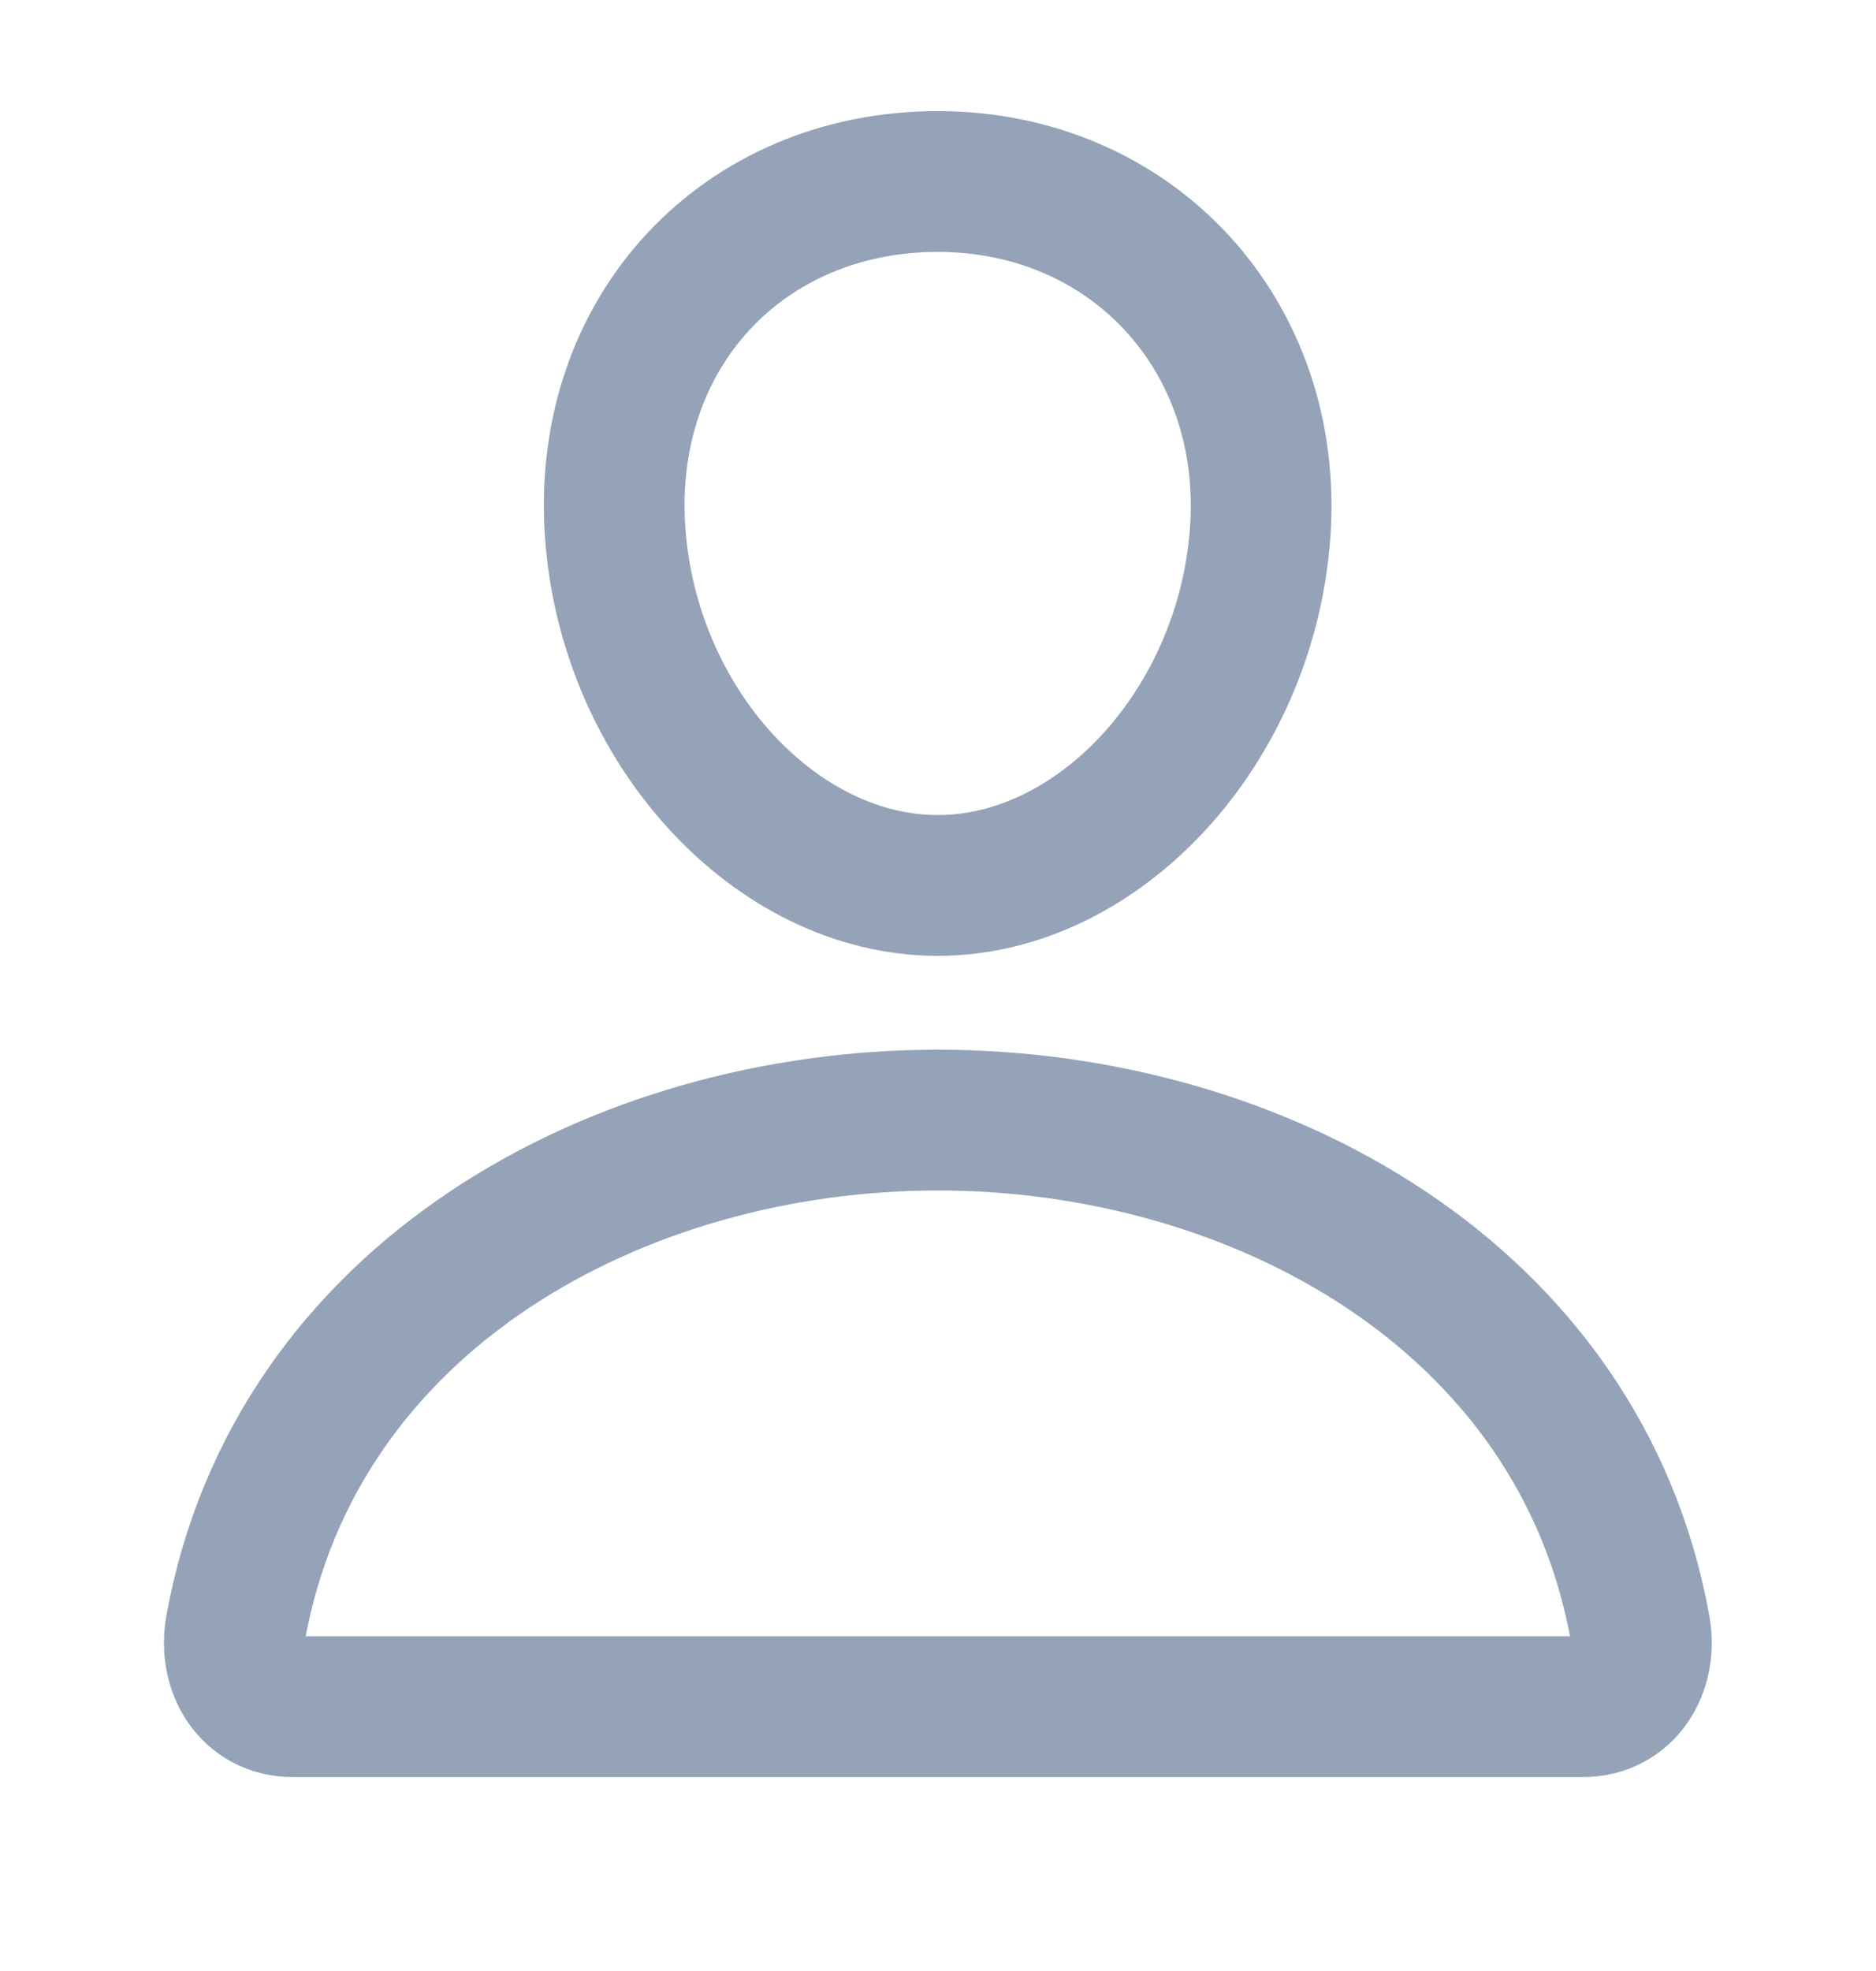<svg width="20" height="21" viewBox="0 0 20 21" fill="none" xmlns="http://www.w3.org/2000/svg">
<path d="M13.434 5.684C13.281 7.749 11.715 9.434 9.997 9.434C8.278 9.434 6.71 7.749 6.559 5.684C6.403 3.535 7.926 1.934 9.997 1.934C12.067 1.934 13.59 3.574 13.434 5.684Z" stroke="#94A3B8" stroke-width="1.5" stroke-linecap="round" stroke-linejoin="round"/>
<path d="M9.998 11.934C6.6 11.934 3.15 13.809 2.512 17.348C2.435 17.774 2.677 18.184 3.123 18.184H16.873C17.32 18.184 17.561 17.774 17.485 17.348C16.846 13.809 13.397 11.934 9.998 11.934Z" stroke="#94A3B8" stroke-width="1.5" stroke-miterlimit="10"/>
</svg>
